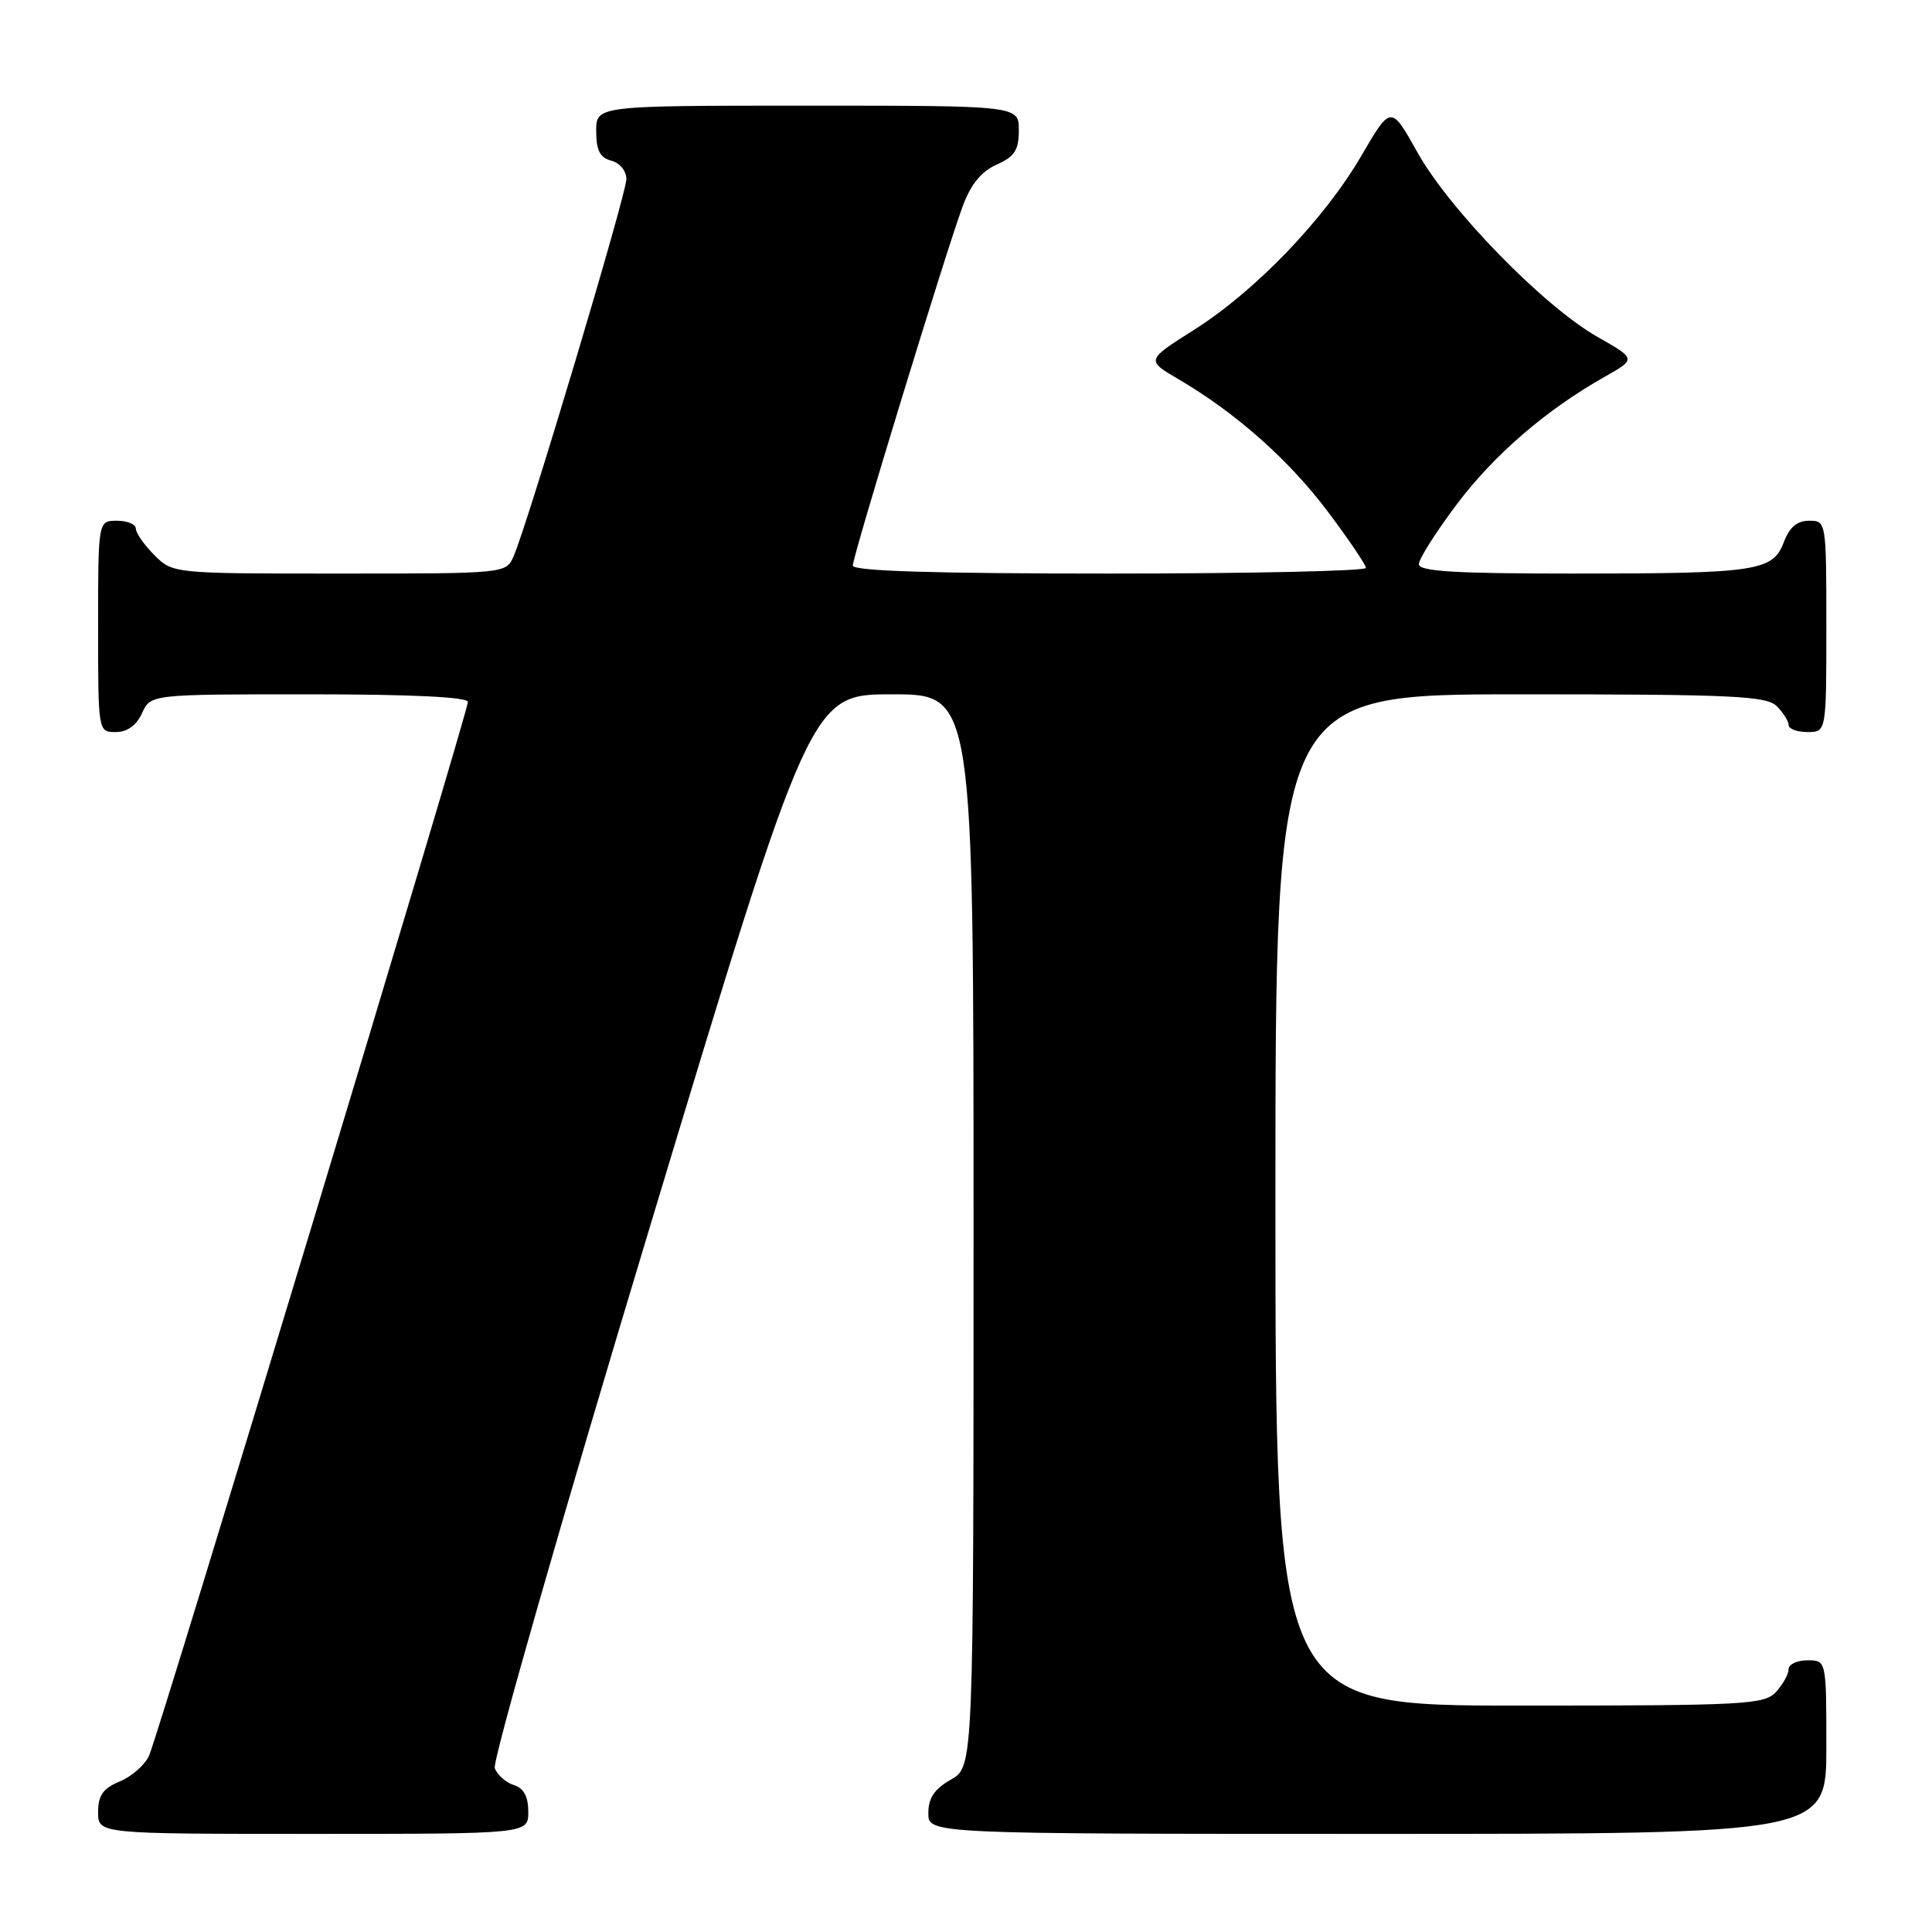 <?xml version="1.0" encoding="UTF-8" standalone="no"?>
<!DOCTYPE svg PUBLIC "-//W3C//DTD SVG 1.1//EN" "http://www.w3.org/Graphics/SVG/1.1/DTD/svg11.dtd" >
<svg xmlns="http://www.w3.org/2000/svg" xmlns:xlink="http://www.w3.org/1999/xlink" version="1.1" viewBox="0 0 256 256">
 <g >
 <path fill="currentColor"
d=" M 70.00 240.07 C 70.00 238.06 69.40 236.94 68.09 236.53 C 67.04 236.20 65.90 235.19 65.56 234.30 C 65.22 233.41 74.50 201.02 86.18 162.34 C 107.41 92.00 107.41 92.00 118.21 92.00 C 129.00 92.00 129.00 92.00 129.00 163.05 C 129.00 234.09 129.00 234.09 126.01 235.80 C 123.82 237.04 123.01 238.25 123.01 240.25 C 123.00 243.00 123.00 243.00 182.50 243.00 C 242.00 243.00 242.00 243.00 242.00 231.50 C 242.00 220.00 242.00 220.00 239.50 220.00 C 238.12 220.00 237.00 220.53 237.00 221.17 C 237.00 221.82 236.26 223.17 235.35 224.17 C 233.81 225.87 231.41 226.00 201.35 226.00 C 169.00 226.00 169.00 226.00 169.00 159.00 C 169.00 92.00 169.00 92.00 201.43 92.00 C 229.58 92.00 234.06 92.21 235.43 93.57 C 236.29 94.44 237.00 95.56 237.00 96.07 C 237.00 96.58 238.12 97.00 239.50 97.00 C 242.00 97.00 242.00 97.00 242.00 83.00 C 242.00 69.09 241.98 69.00 239.72 69.00 C 238.13 69.00 237.11 69.86 236.36 71.85 C 234.91 75.69 232.81 76.00 208.38 76.00 C 192.74 76.00 188.00 75.71 188.01 74.75 C 188.01 74.06 190.25 70.53 192.98 66.89 C 197.95 60.27 204.87 54.30 212.66 49.91 C 216.81 47.56 216.81 47.56 211.66 44.63 C 204.56 40.60 192.07 27.80 187.83 20.21 C 184.31 13.92 184.31 13.92 180.40 20.62 C 175.47 29.08 166.33 38.58 158.18 43.73 C 151.86 47.73 151.86 47.73 156.18 50.26 C 163.81 54.74 170.79 60.94 175.95 67.80 C 178.72 71.49 180.99 74.84 180.99 75.25 C 181.00 75.66 165.70 76.00 147.00 76.00 C 123.71 76.00 113.00 75.67 113.00 74.94 C 113.00 73.67 125.35 33.28 127.57 27.31 C 128.63 24.43 130.04 22.71 132.06 21.81 C 134.44 20.76 135.00 19.90 135.00 17.26 C 135.00 14.00 135.00 14.00 107.00 14.00 C 79.00 14.00 79.00 14.00 79.00 17.38 C 79.00 19.93 79.50 20.90 81.00 21.29 C 82.13 21.58 83.00 22.65 83.00 23.74 C 83.00 25.71 69.85 69.68 68.04 73.75 C 67.05 75.99 66.90 76.00 44.98 76.00 C 22.91 76.00 22.91 76.00 20.45 73.55 C 19.10 72.20 18.00 70.62 18.00 70.05 C 18.00 69.47 16.88 69.00 15.50 69.00 C 13.00 69.00 13.00 69.00 13.00 83.00 C 13.00 97.00 13.00 97.00 15.34 97.00 C 16.86 97.00 18.08 96.13 18.82 94.50 C 19.96 92.00 19.96 92.00 40.98 92.00 C 54.43 92.00 62.00 92.36 62.00 93.01 C 62.00 94.40 21.01 229.89 19.75 232.64 C 19.20 233.86 17.45 235.40 15.87 236.05 C 13.65 236.97 13.00 237.89 13.00 240.12 C 13.00 243.00 13.00 243.00 41.50 243.00 C 70.00 243.00 70.00 243.00 70.00 240.07 Z "/>
</g>
</svg>